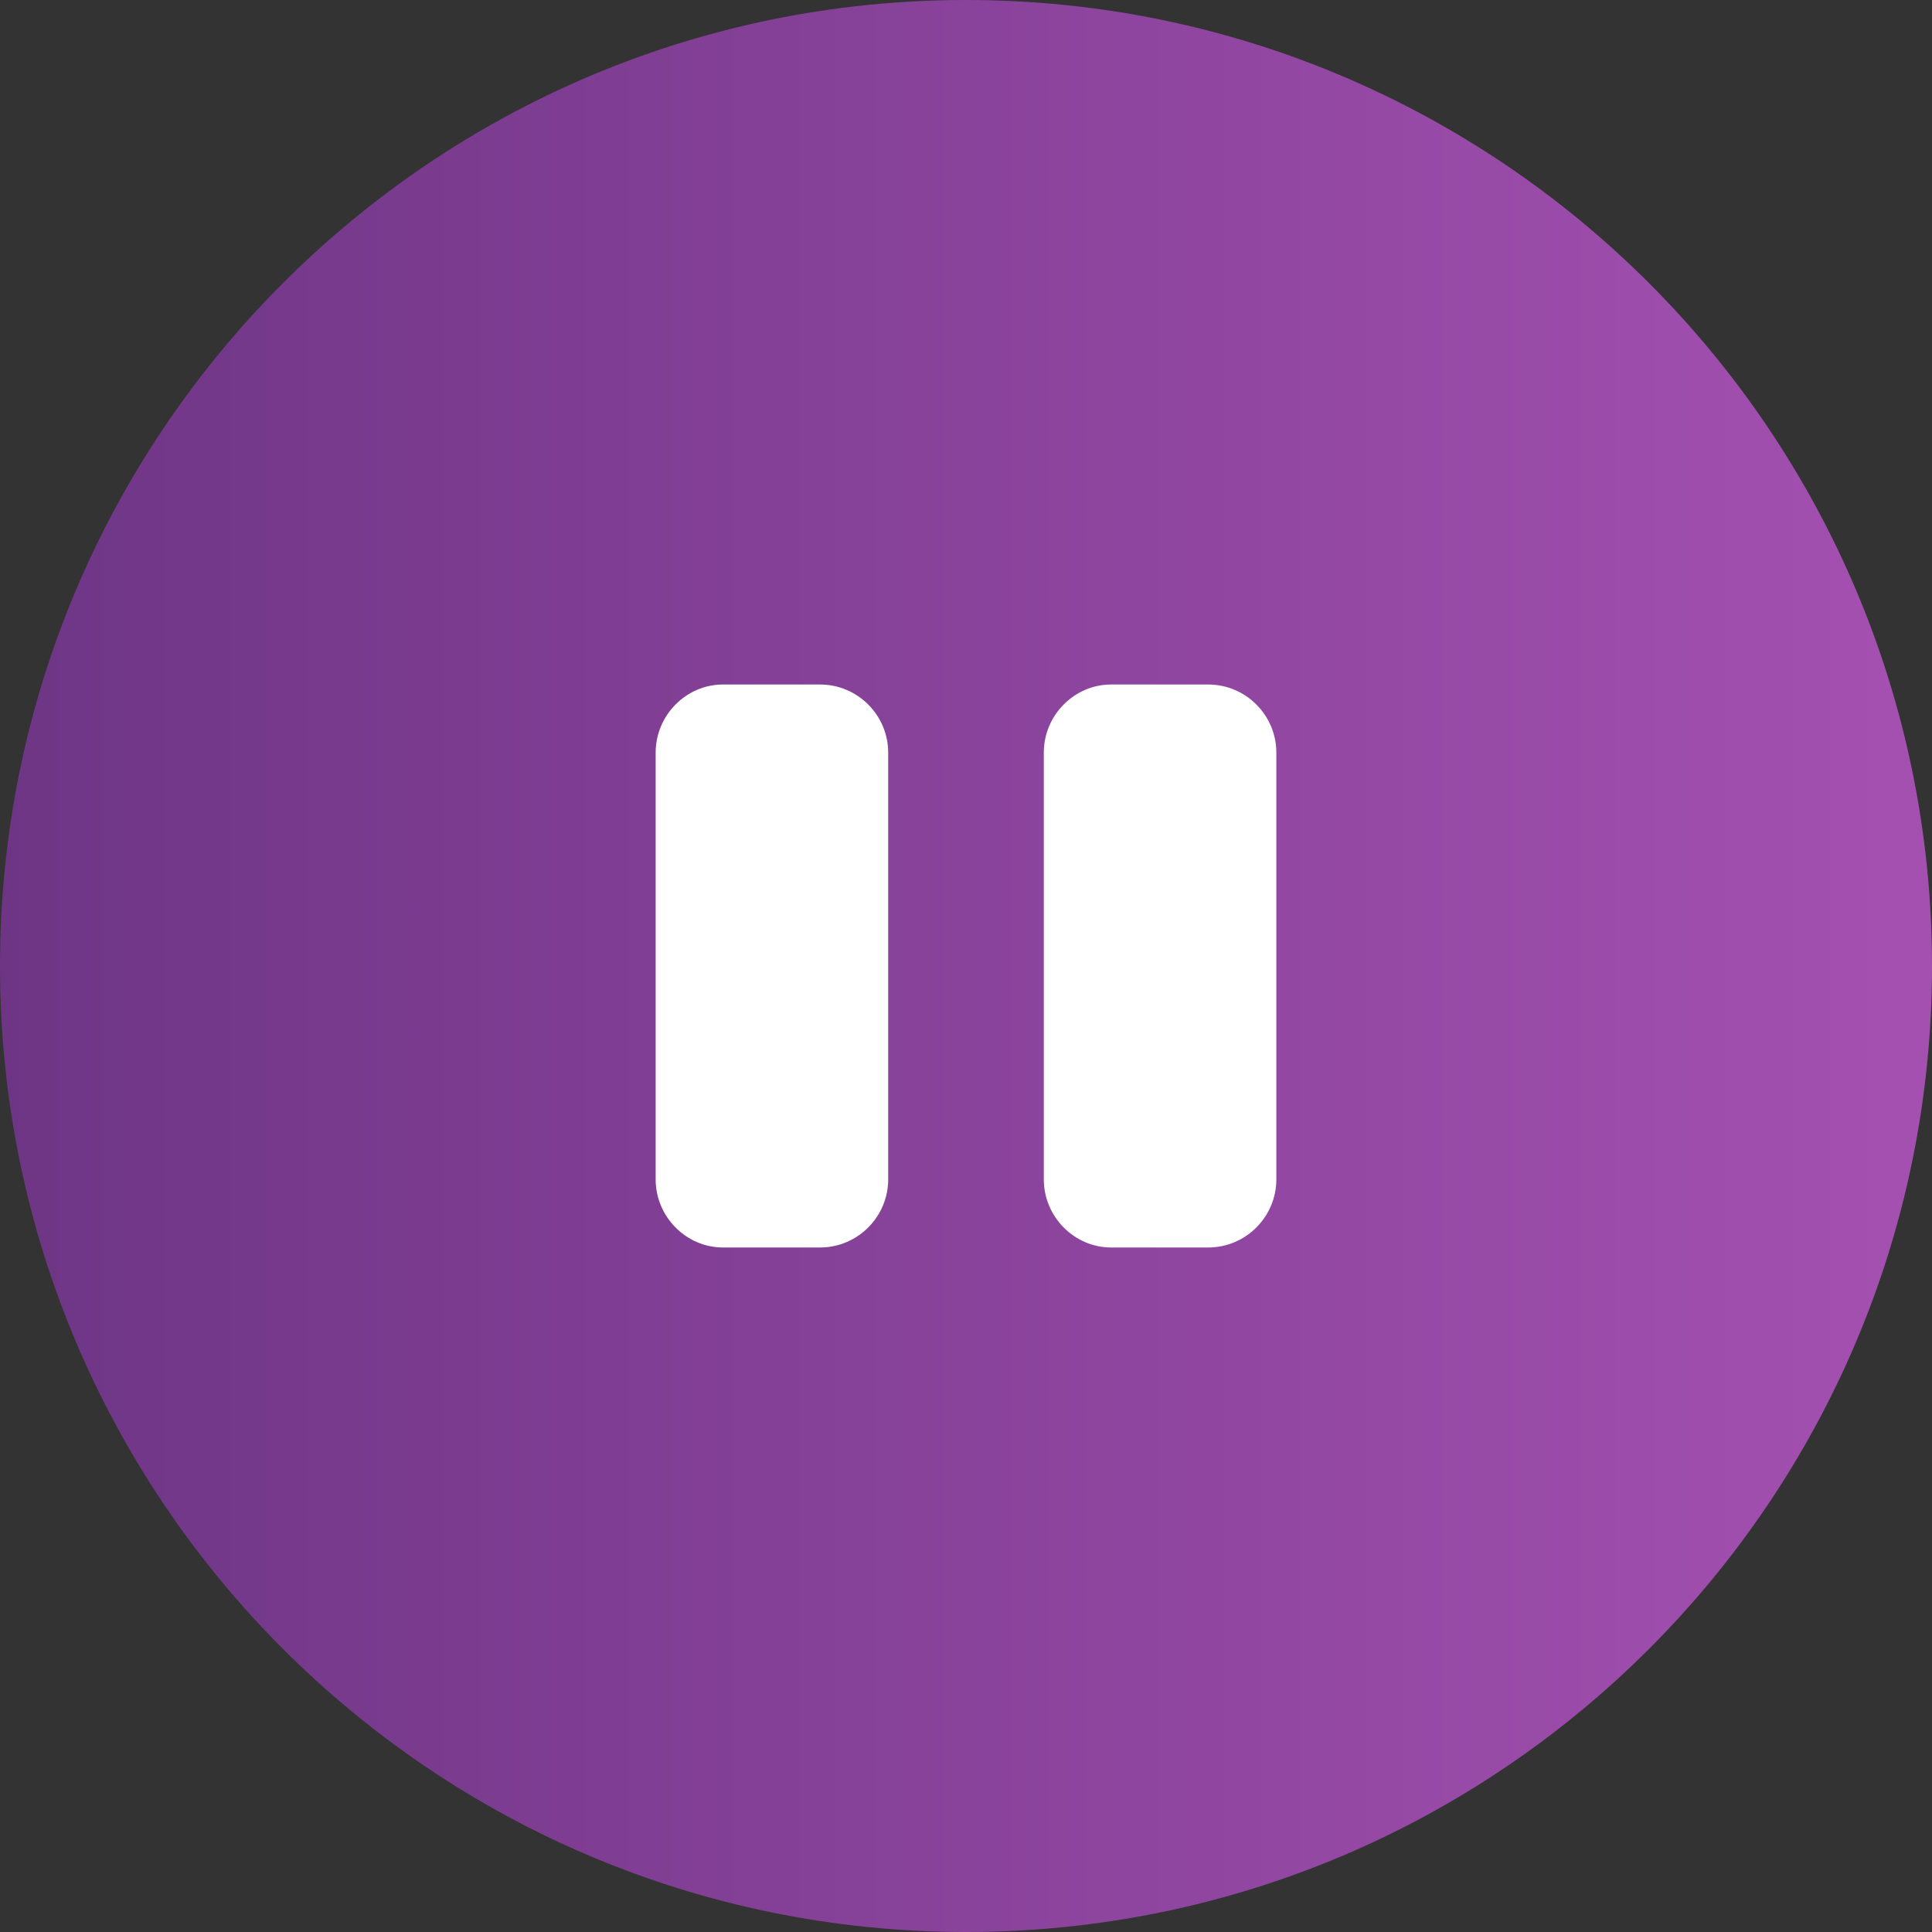 <?xml version="1.0" encoding="UTF-8"?>
<!DOCTYPE svg PUBLIC "-//W3C//DTD SVG 1.1//EN" "http://www.w3.org/Graphics/SVG/1.1/DTD/svg11.dtd">
<!-- Creator: CorelDRAW X7 -->
<svg xmlns="http://www.w3.org/2000/svg" xml:space="preserve" width="12.711mm" height="12.711mm" version="1.1" style="shape-rendering:geometricPrecision; text-rendering:geometricPrecision; image-rendering:optimizeQuality; fill-rule:evenodd; clip-rule:evenodd"
viewBox="0 0 2210 2210"
 xmlns:xlink="http://www.w3.org/1999/xlink">
 <rect x="0" y="0" width="2210" height="2210" fill="#333333" stroke="none"/>
 <defs>
  <style type="text/css">
   <![CDATA[
    .fil1 {fill:white}
    .fil0 {fill:url(#id0);fill-opacity:0.8}
   ]]>
  </style>
  <linearGradient id="id0" gradientUnits="userSpaceOnUse" x1="-0.01" y1="1104.89" x2="2209.79" y2="1104.89">
   <stop offset="0" style="stop-opacity:1; stop-color:#7D369A"/>
   <stop offset="1" style="stop-opacity:1; stop-color:#C158D1"/>
  </linearGradient>
 </defs>
 <g id="Layer_x0020_1">
  <g id="_727601340272">
   <path class="fil0" d="M1105 0c610,0 1105,495 1105,1105 0,610 -495,1105 -1105,1105 -610,0 -1105,-495 -1105,-1105 0,-610 495,-1105 1105,-1105z"/>
   <path class="fil1" d="M827 783l111 0c43,0 78,35 78,78l0 488c0,43 -35,78 -78,78l-111 0c-42,0 -77,-35 -77,-78l0 -488c0,-43 35,-78 77,-78zm444 0l111 0c43,0 78,35 78,78l0 488c0,43 -35,78 -78,78l-111 0c-42,0 -77,-35 -77,-78l0 -488c0,-43 35,-78 77,-78z"/>
  </g>
 </g>
</svg>
